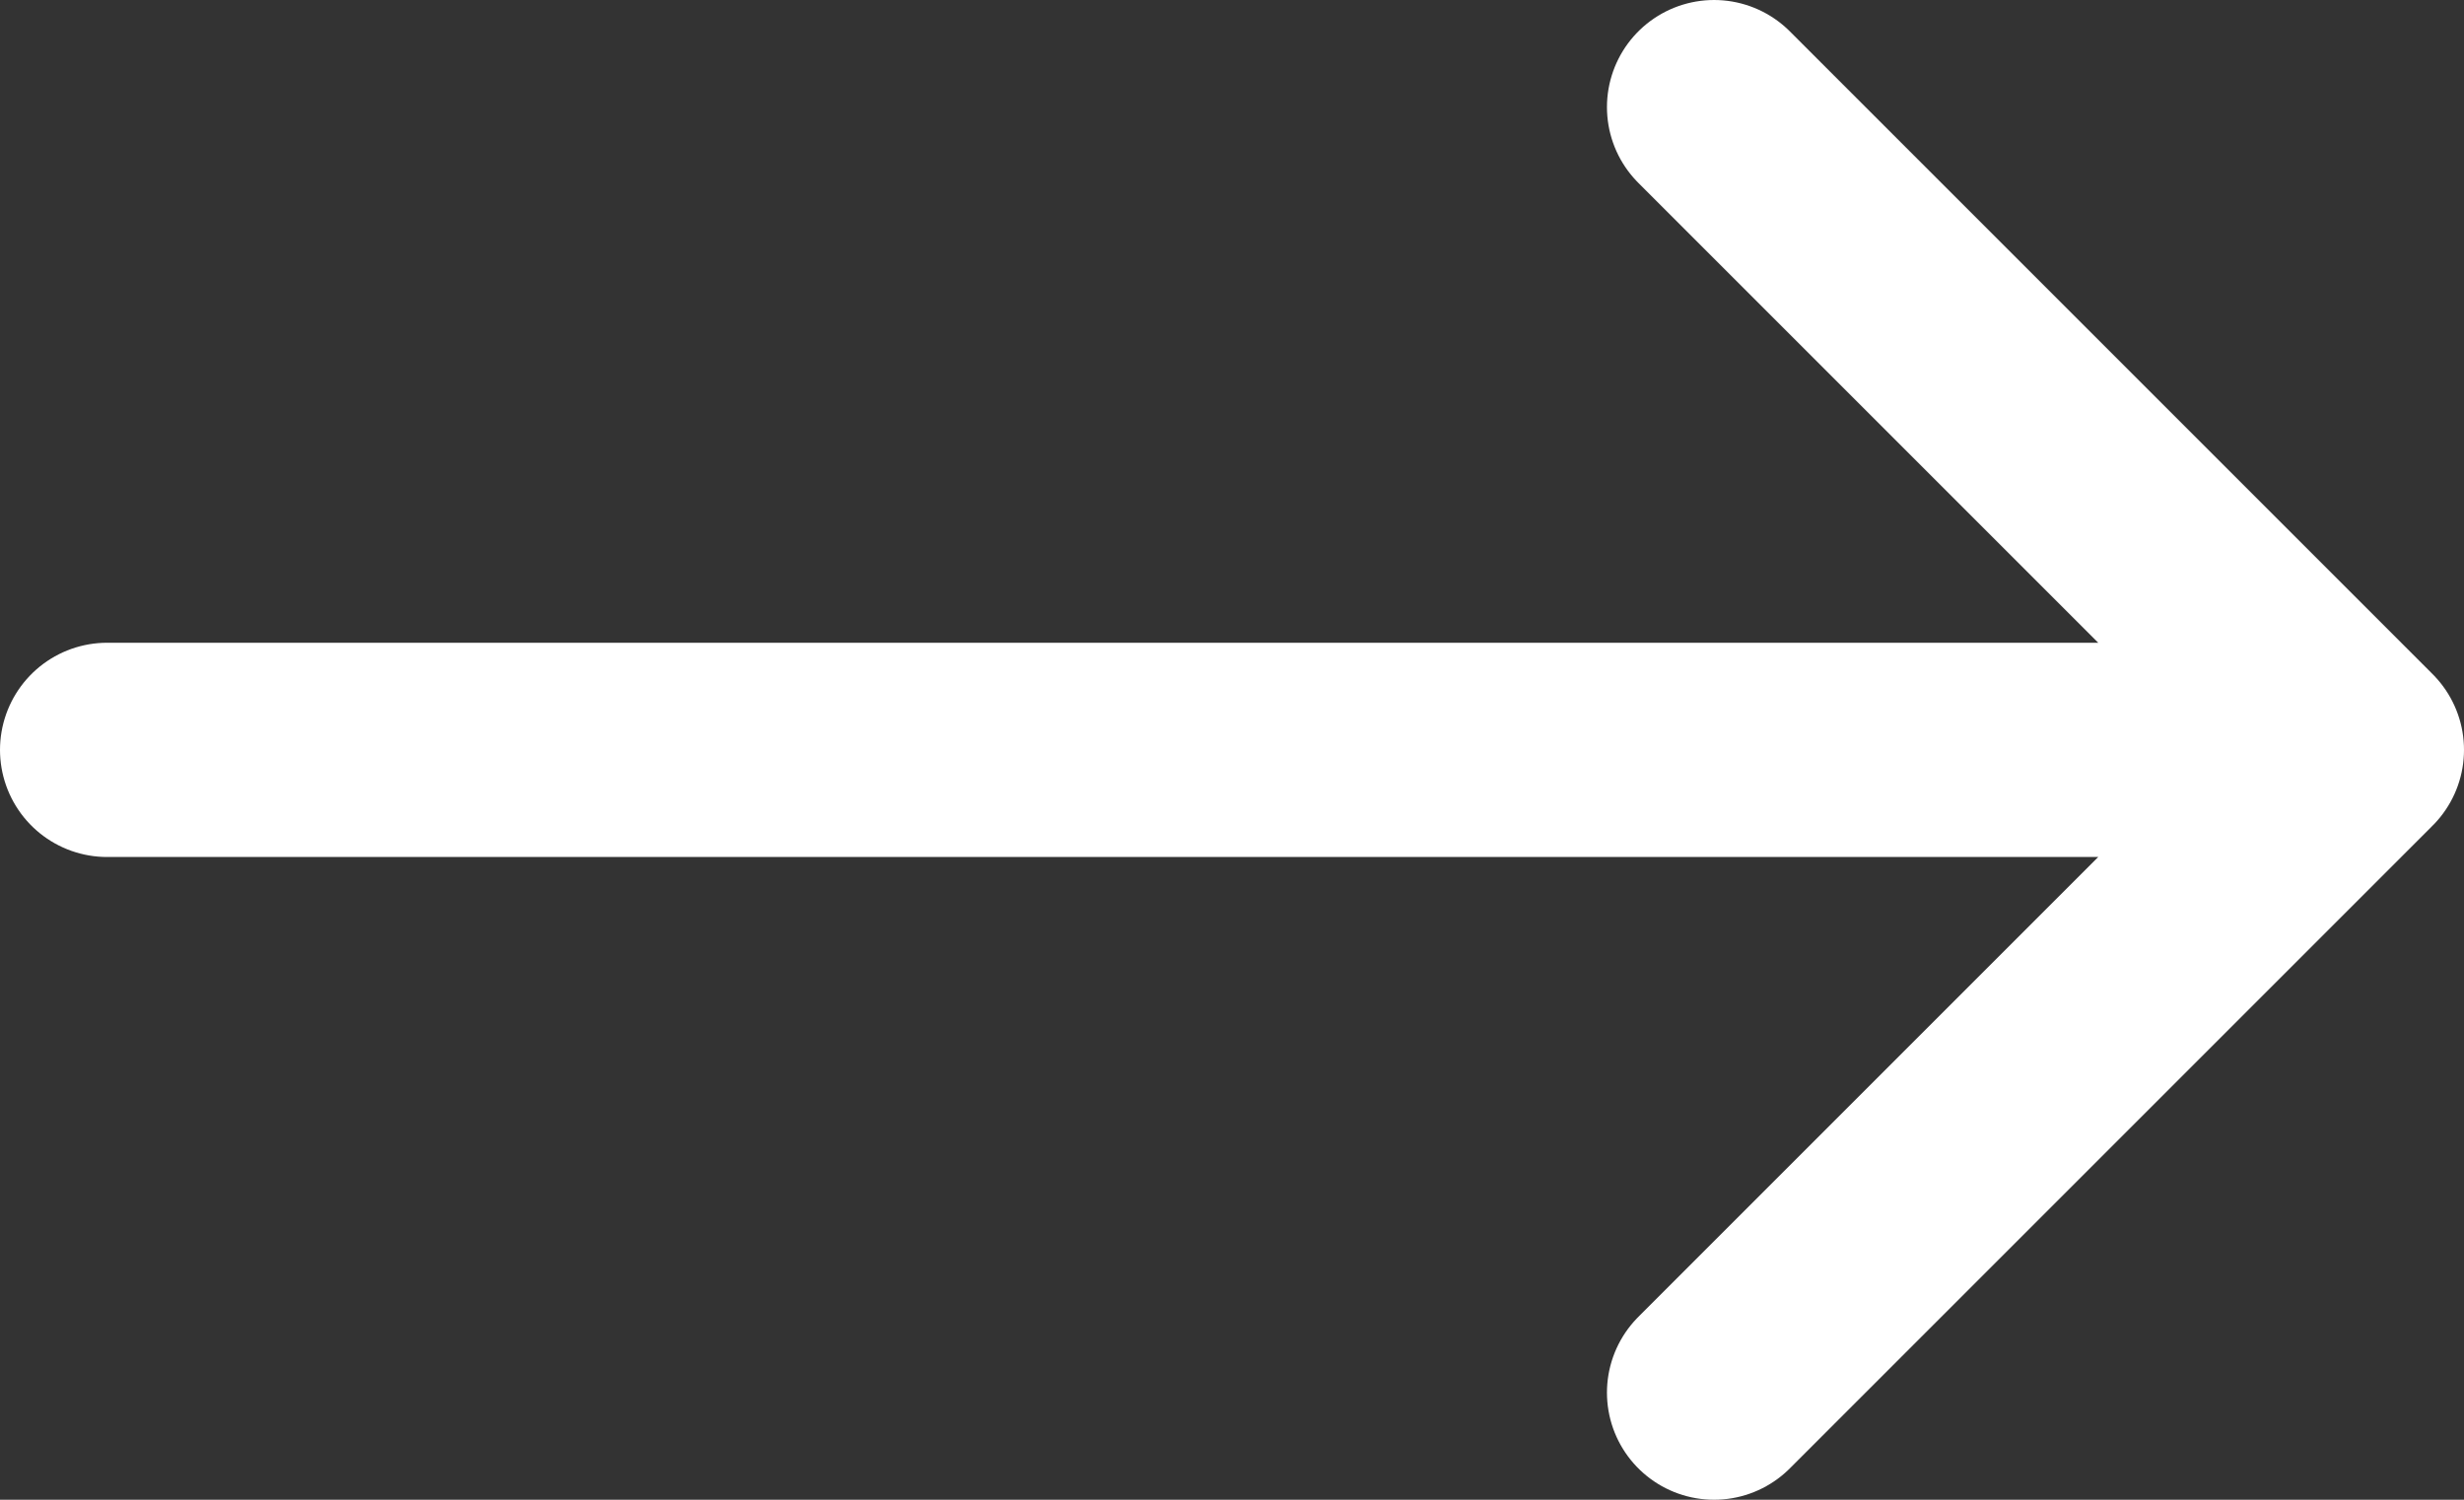 <svg width="46" height="28" viewBox="0 0 46 28" fill="none" xmlns="http://www.w3.org/2000/svg">
<rect x="0" y="0" width="46" height="28" fill="#333333" stroke="none"/>
<path d="M2 14H44M44 14L32 26M44 14L32 2" stroke="white" stroke-width="4" stroke-linecap="round" stroke-linejoin="round"/>
</svg>
